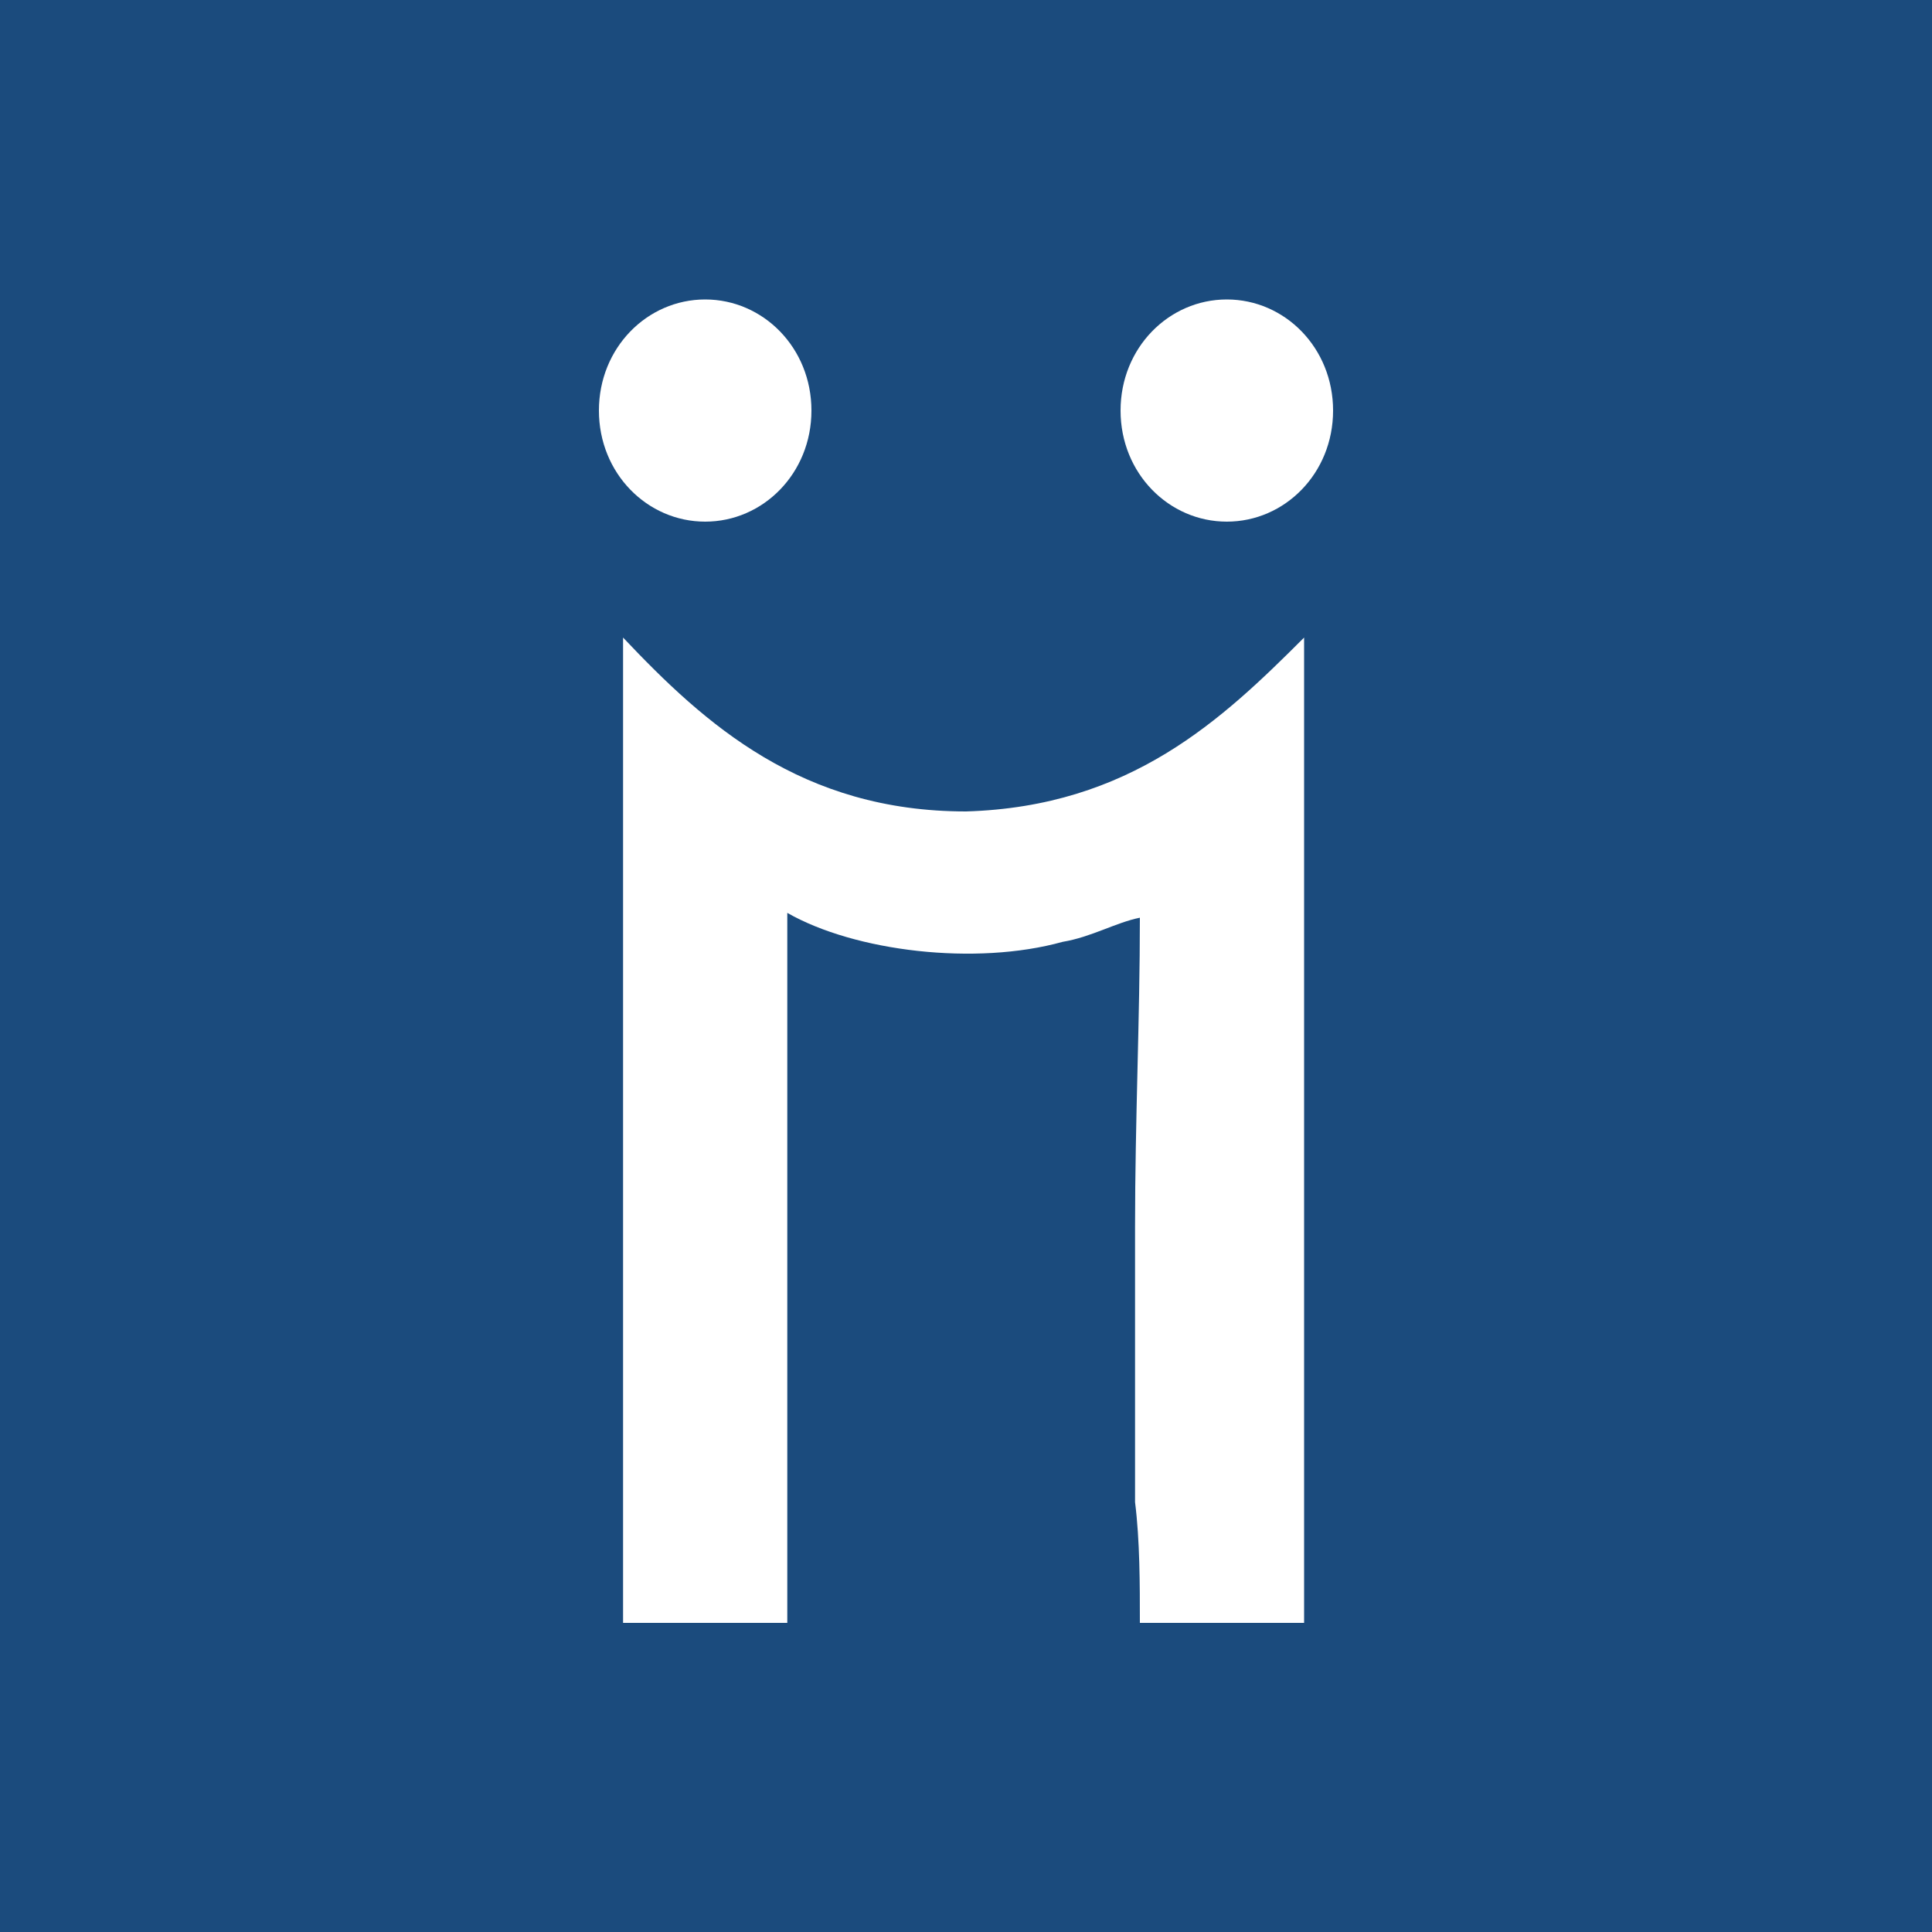 <svg xmlns="http://www.w3.org/2000/svg" viewBox="0 0 40 40"><path fill="#276bb2" d="M0 0h40v40H0z"/><path fill-opacity=".3" d="M0 0h40v40H0z"/><path d="M20 16.8c3.4-.1 5.3-1.9 7-3.6v20.4h-3.4c0-.8 0-1.7-.1-2.5v-5.7c0-2.2.1-4.3.1-6.4-.5.1-1 .4-1.6.5-1.8.5-4.3.2-5.7-.6v14.7h-3.4V13.2c1.7 1.8 3.7 3.6 7.1 3.6zm5.4-6c1.2 0 2.2-1 2.2-2.3s-1-2.3-2.2-2.3c-1.2 0-2.2 1-2.2 2.3s1 2.3 2.2 2.3zm-10.8 0c1.2 0 2.2-1 2.2-2.3s-1-2.3-2.2-2.3c-1.2 0-2.2 1-2.2 2.3s1 2.3 2.2 2.3z" fill="#fff"/></svg>
